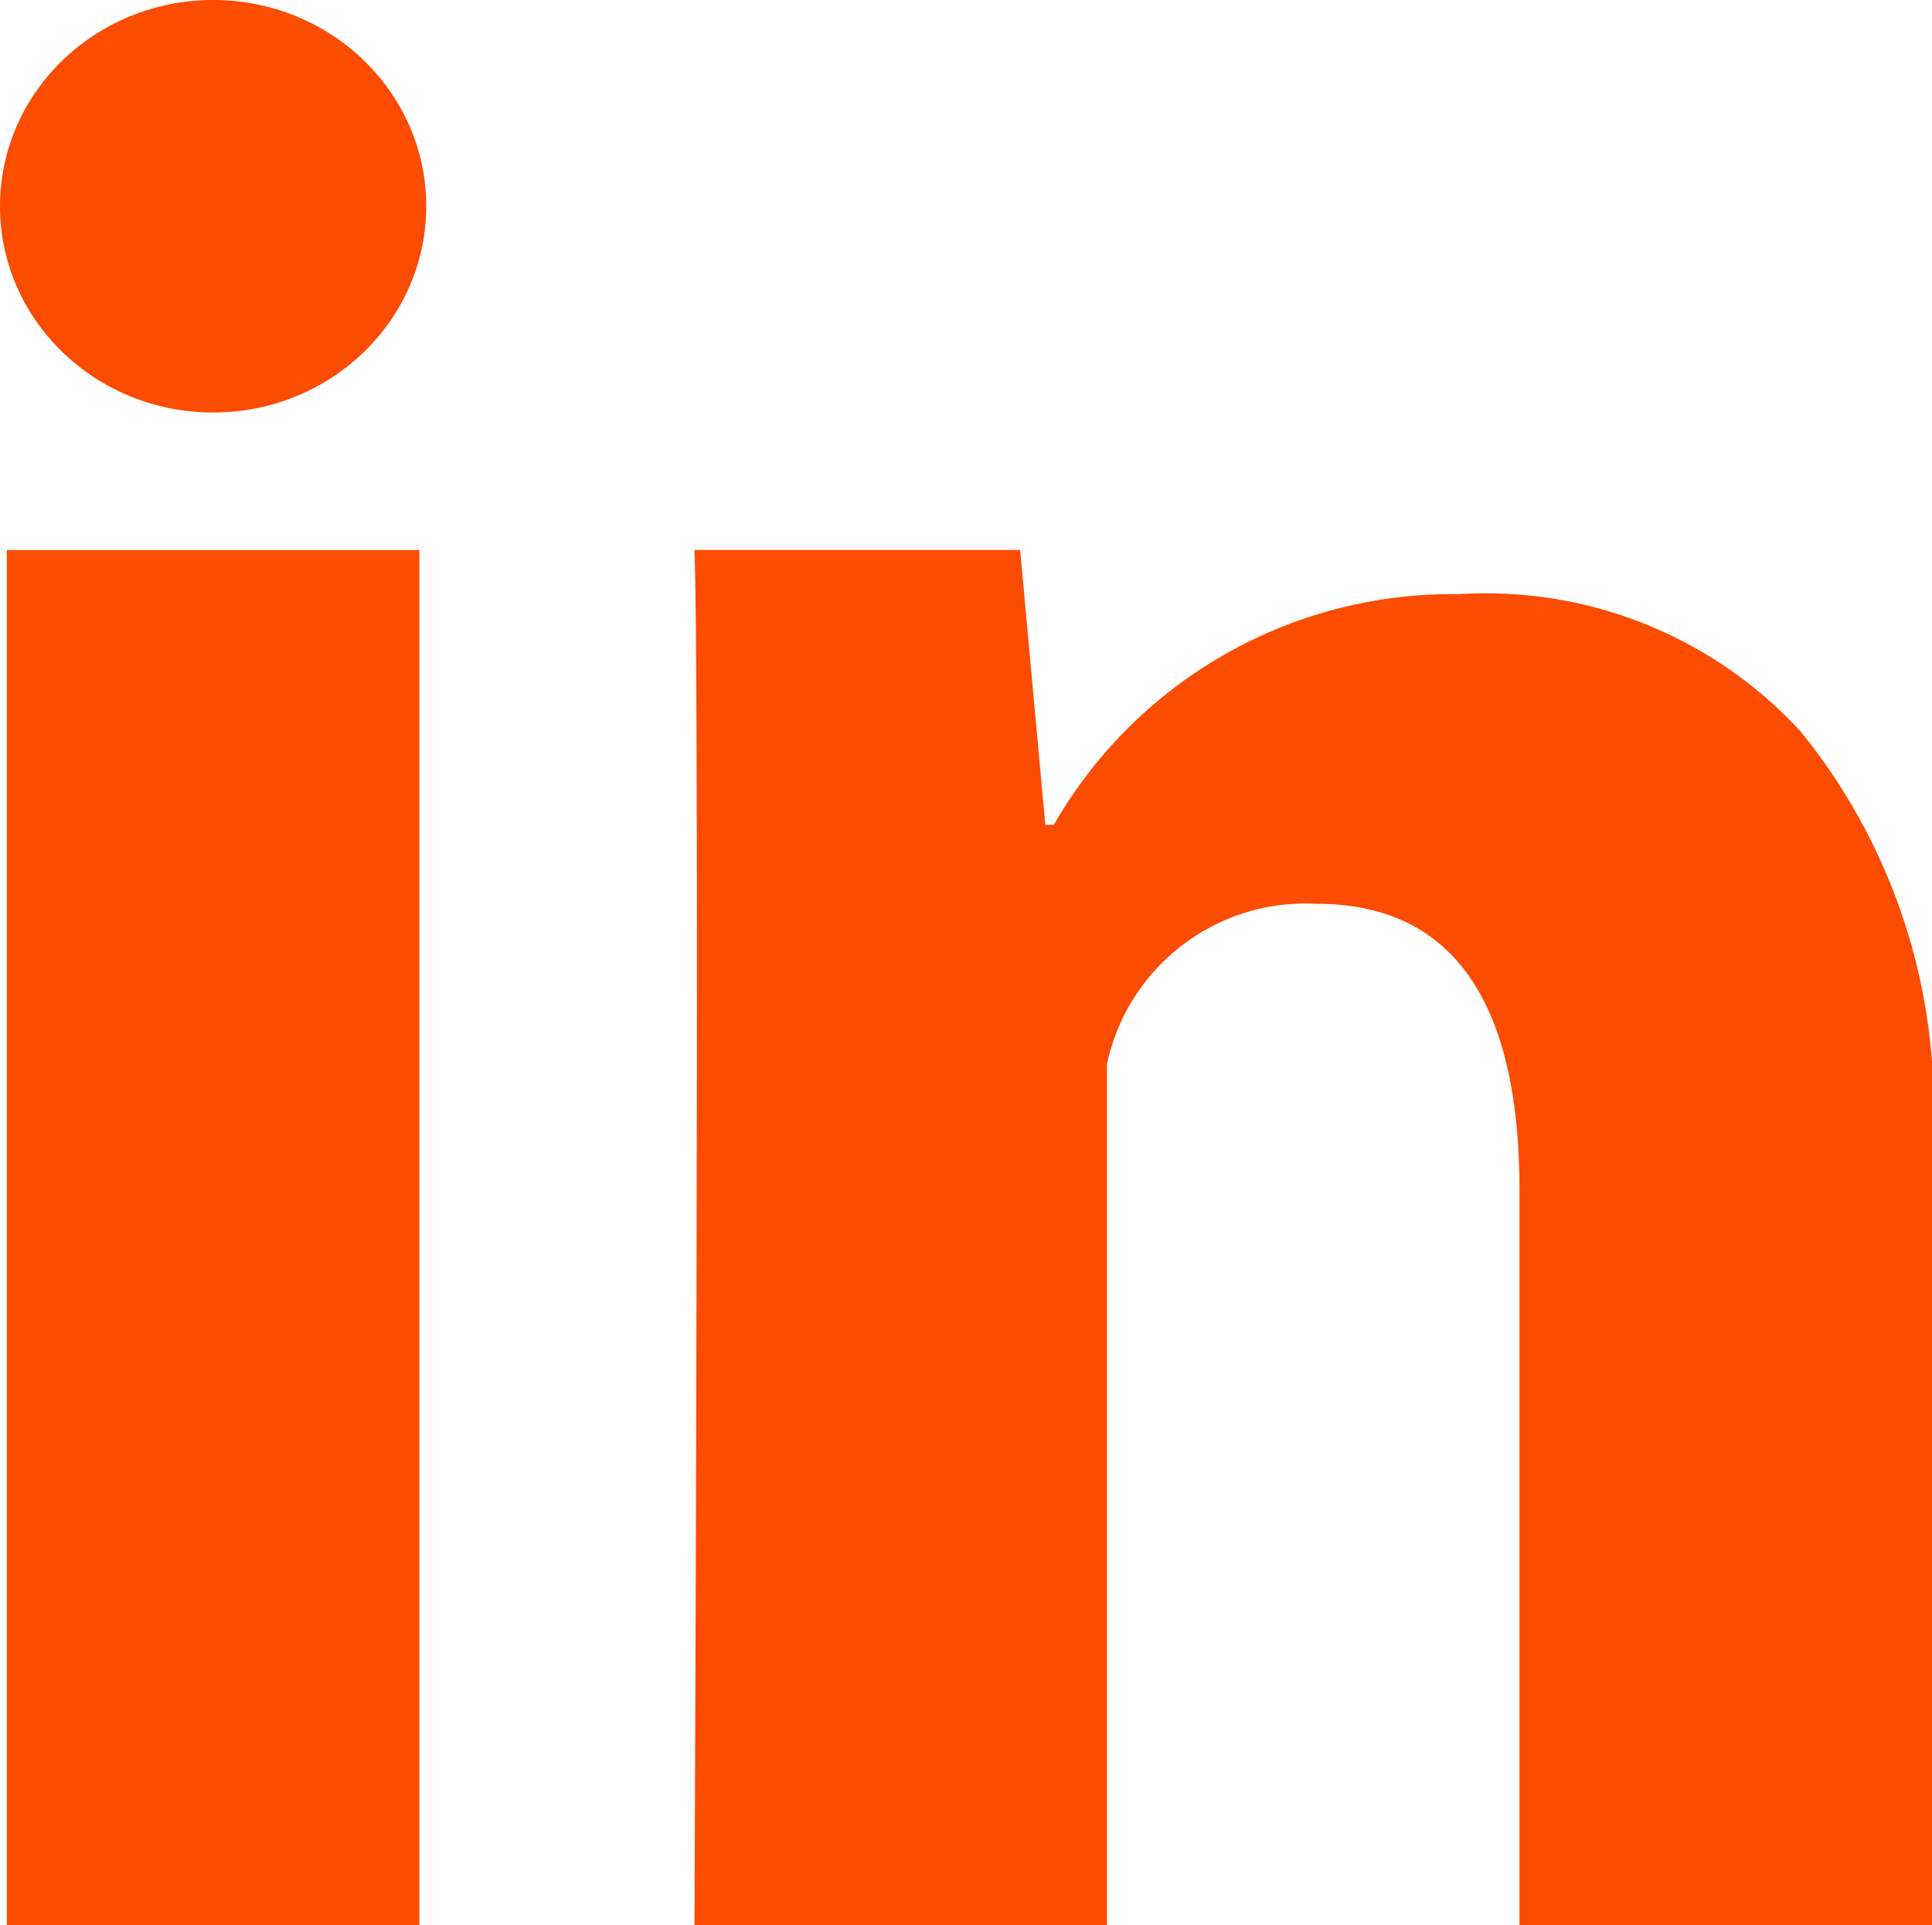 <svg xmlns="http://www.w3.org/2000/svg" width="18.865" height="18.798" viewBox="0 0 18.865 18.798"><g transform="translate(-4.95 -5)"><g transform="translate(5.017 10.371)"><path d="M9.028,22.427H5V9H9.028Zm14.77,0H19.77V15.254c0-1.869-.666-2.8-1.986-2.8a1.984,1.984,0,0,0-2.042,1.564v8.408H11.714s.054-12.085,0-13.427h3.18l.246,2.685h.083a4.483,4.483,0,0,1,3.956-2.253,4.17,4.17,0,0,1,3.339,1.344A5.811,5.811,0,0,1,23.8,14.845Z" transform="translate(-5 -9)" fill="#fc4c02"/></g><g transform="translate(4.95 5)"><ellipse cx="2.081" cy="2.014" rx="2.081" ry="2.014" fill="#fc4c02"/></g></g></svg>